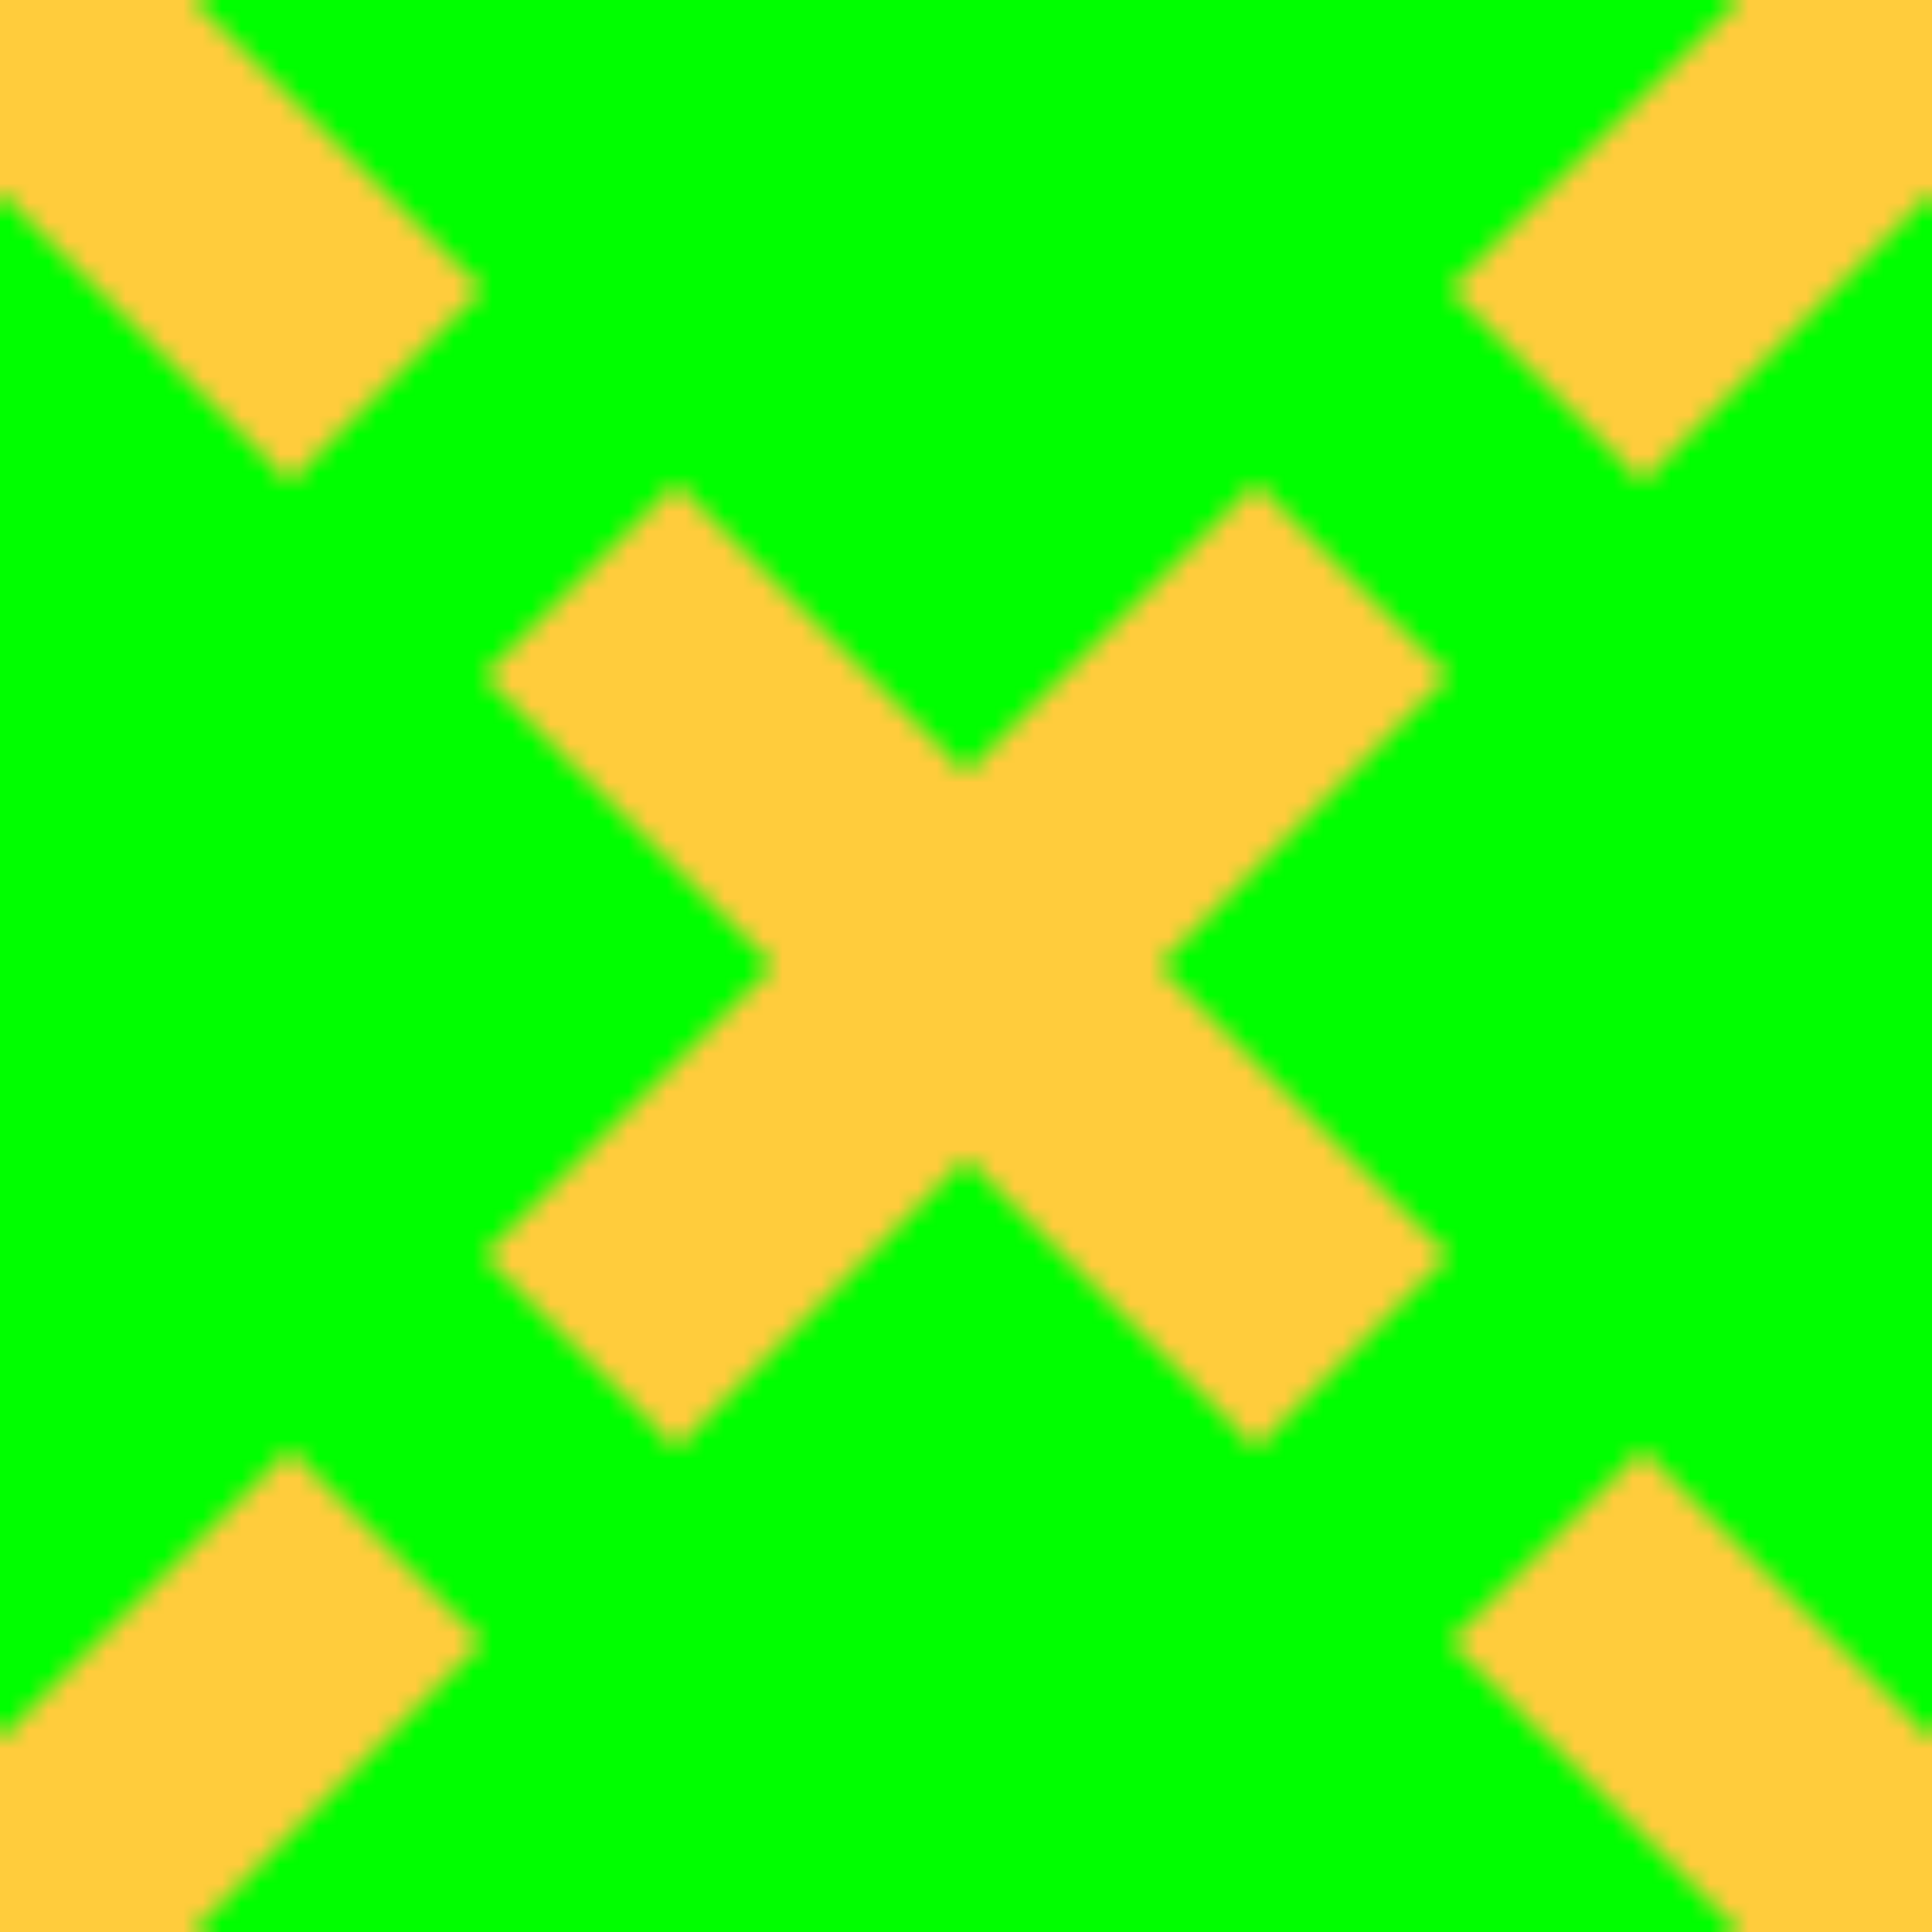 <?xml version="1.0"?>
<!DOCTYPE svg PUBLIC "-//W3C//DTD SVG 1.0//EN"
	"http://www.w3.org/TR/2001/REC-SVG-20010904/DTD/svg10.dtd">
<svg height="100" width="100">
  <defs>
    <pattern height="100" id="x-hatch-3" patternContentUnits="userSpaceOnUse" patternUnits="userSpaceOnUse" width="100">
      <polygon id="background" points="0,0 0,100 100,100 100,0" style="fill:lime;stroke:black;stroke-width:0"/>
      <polygon id="x-centre" points="25,35 35,25 50,40 65,25 75,35 60,50 75,65 65,75 50,60 35,75 25,65 40,50" style="fill:#ffcc3c"/>
      <polygon id="x-top-left" points="-25,-15 -15,-25 0,-10 15,-25 25,-15 10,0 25,15 15,25 0,10 -15,25 -25,15 -10,0" style="fill:#ffcc3c"/>
      <polygon id="x-top-right" points="75,-15 85,-25 100,-10 115,-25 125,-15 110,0 125,15 115,25 100,10 85,25 75,15 90,0" style="fill:#ffcc3c"/>
      <polygon id="x-lower-right" points="75,85 85,75 100,90 115,75 125,85 110,100 125,115 115,125 100,110 85,125 75,115 90,100" style="fill:#ffcc3c"/>
      <polygon id="x-lower-left" points="-25,85 -15,75 0,90 15,75 25,85 10,100 25,115 15,125 0,110 -15,125 -25,115 -10,100" style="fill:#ffcc3c"/>
    </pattern>
  </defs>
  <rect fill="url(#x-hatch-3)" height="100" width="100" x="0" y="0"/>
</svg>
